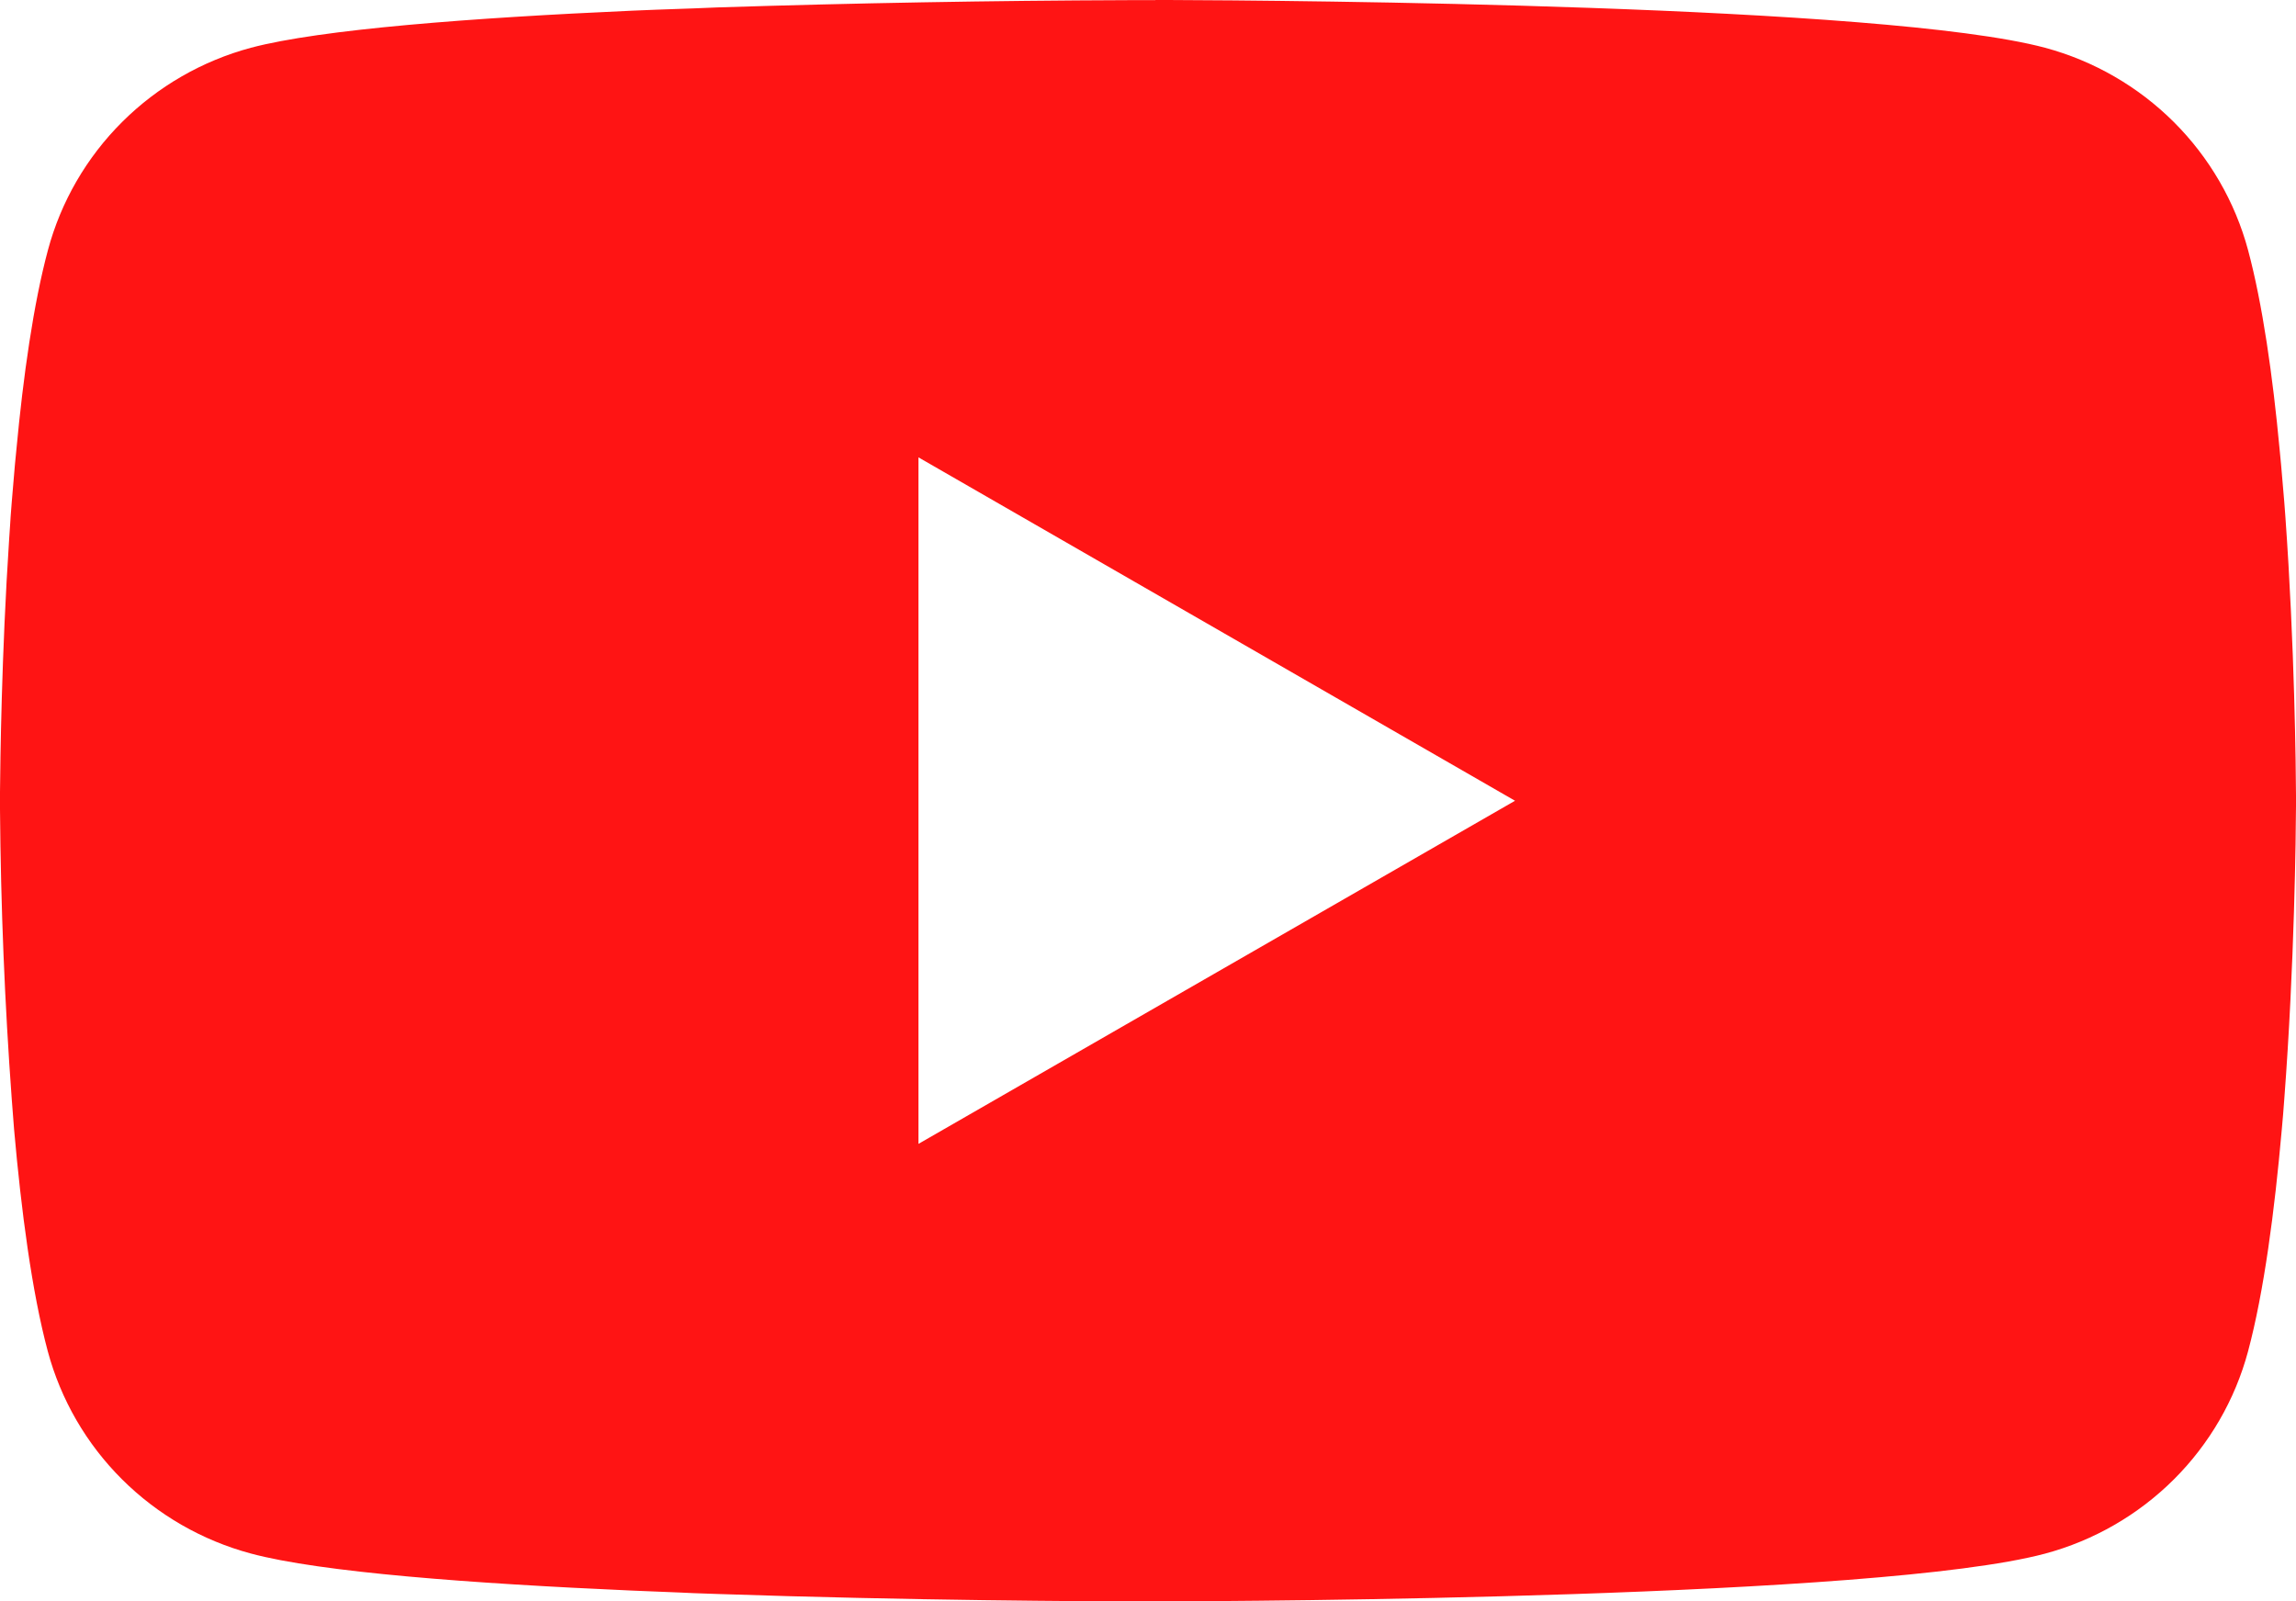 <svg width="76" height="53" viewBox="0 0 76 53" fill="none" xmlns="http://www.w3.org/2000/svg">
<path d="M38.245 0H38.667C42.572 0.014 62.357 0.156 67.692 1.58C69.304 2.014 70.774 2.862 71.954 4.037C73.133 5.212 73.981 6.674 74.413 8.276C74.893 10.068 75.231 12.44 75.459 14.887L75.506 15.378L75.611 16.604L75.648 17.095C75.957 21.405 75.995 25.441 76 26.323V26.677C75.995 27.592 75.953 31.902 75.611 36.391L75.573 36.886L75.53 37.377C75.292 40.074 74.941 42.753 74.413 44.724C73.983 46.327 73.135 47.79 71.955 48.965C70.775 50.14 69.305 50.987 67.692 51.42C62.181 52.892 41.237 52.995 38.335 53H37.66C36.193 53 30.122 52.972 23.756 52.755L22.949 52.727L22.535 52.708L21.723 52.675L20.911 52.642C15.638 52.41 10.617 52.038 8.304 51.416C6.691 50.983 5.221 50.136 4.041 48.962C2.861 47.788 2.013 46.326 1.582 44.724C1.055 42.758 0.703 40.074 0.466 37.377L0.428 36.882L0.39 36.391C0.155 33.196 0.025 29.994 0 26.79L0 26.21C0.01 25.196 0.048 21.692 0.304 17.825L0.337 17.34L0.352 17.095L0.39 16.604L0.494 15.378L0.542 14.887C0.77 12.44 1.107 10.063 1.587 8.276C2.017 6.673 2.865 5.21 4.045 4.035C5.225 2.86 6.695 2.013 8.308 1.58C10.622 0.967 15.643 0.589 20.916 0.354L21.723 0.321L22.54 0.292L22.949 0.278L23.761 0.245C28.282 0.101 32.805 0.021 37.328 0.005H38.245V0ZM30.402 15.137V37.858L50.149 26.502L30.402 15.137Z" fill="#FF1414"/>
</svg>

